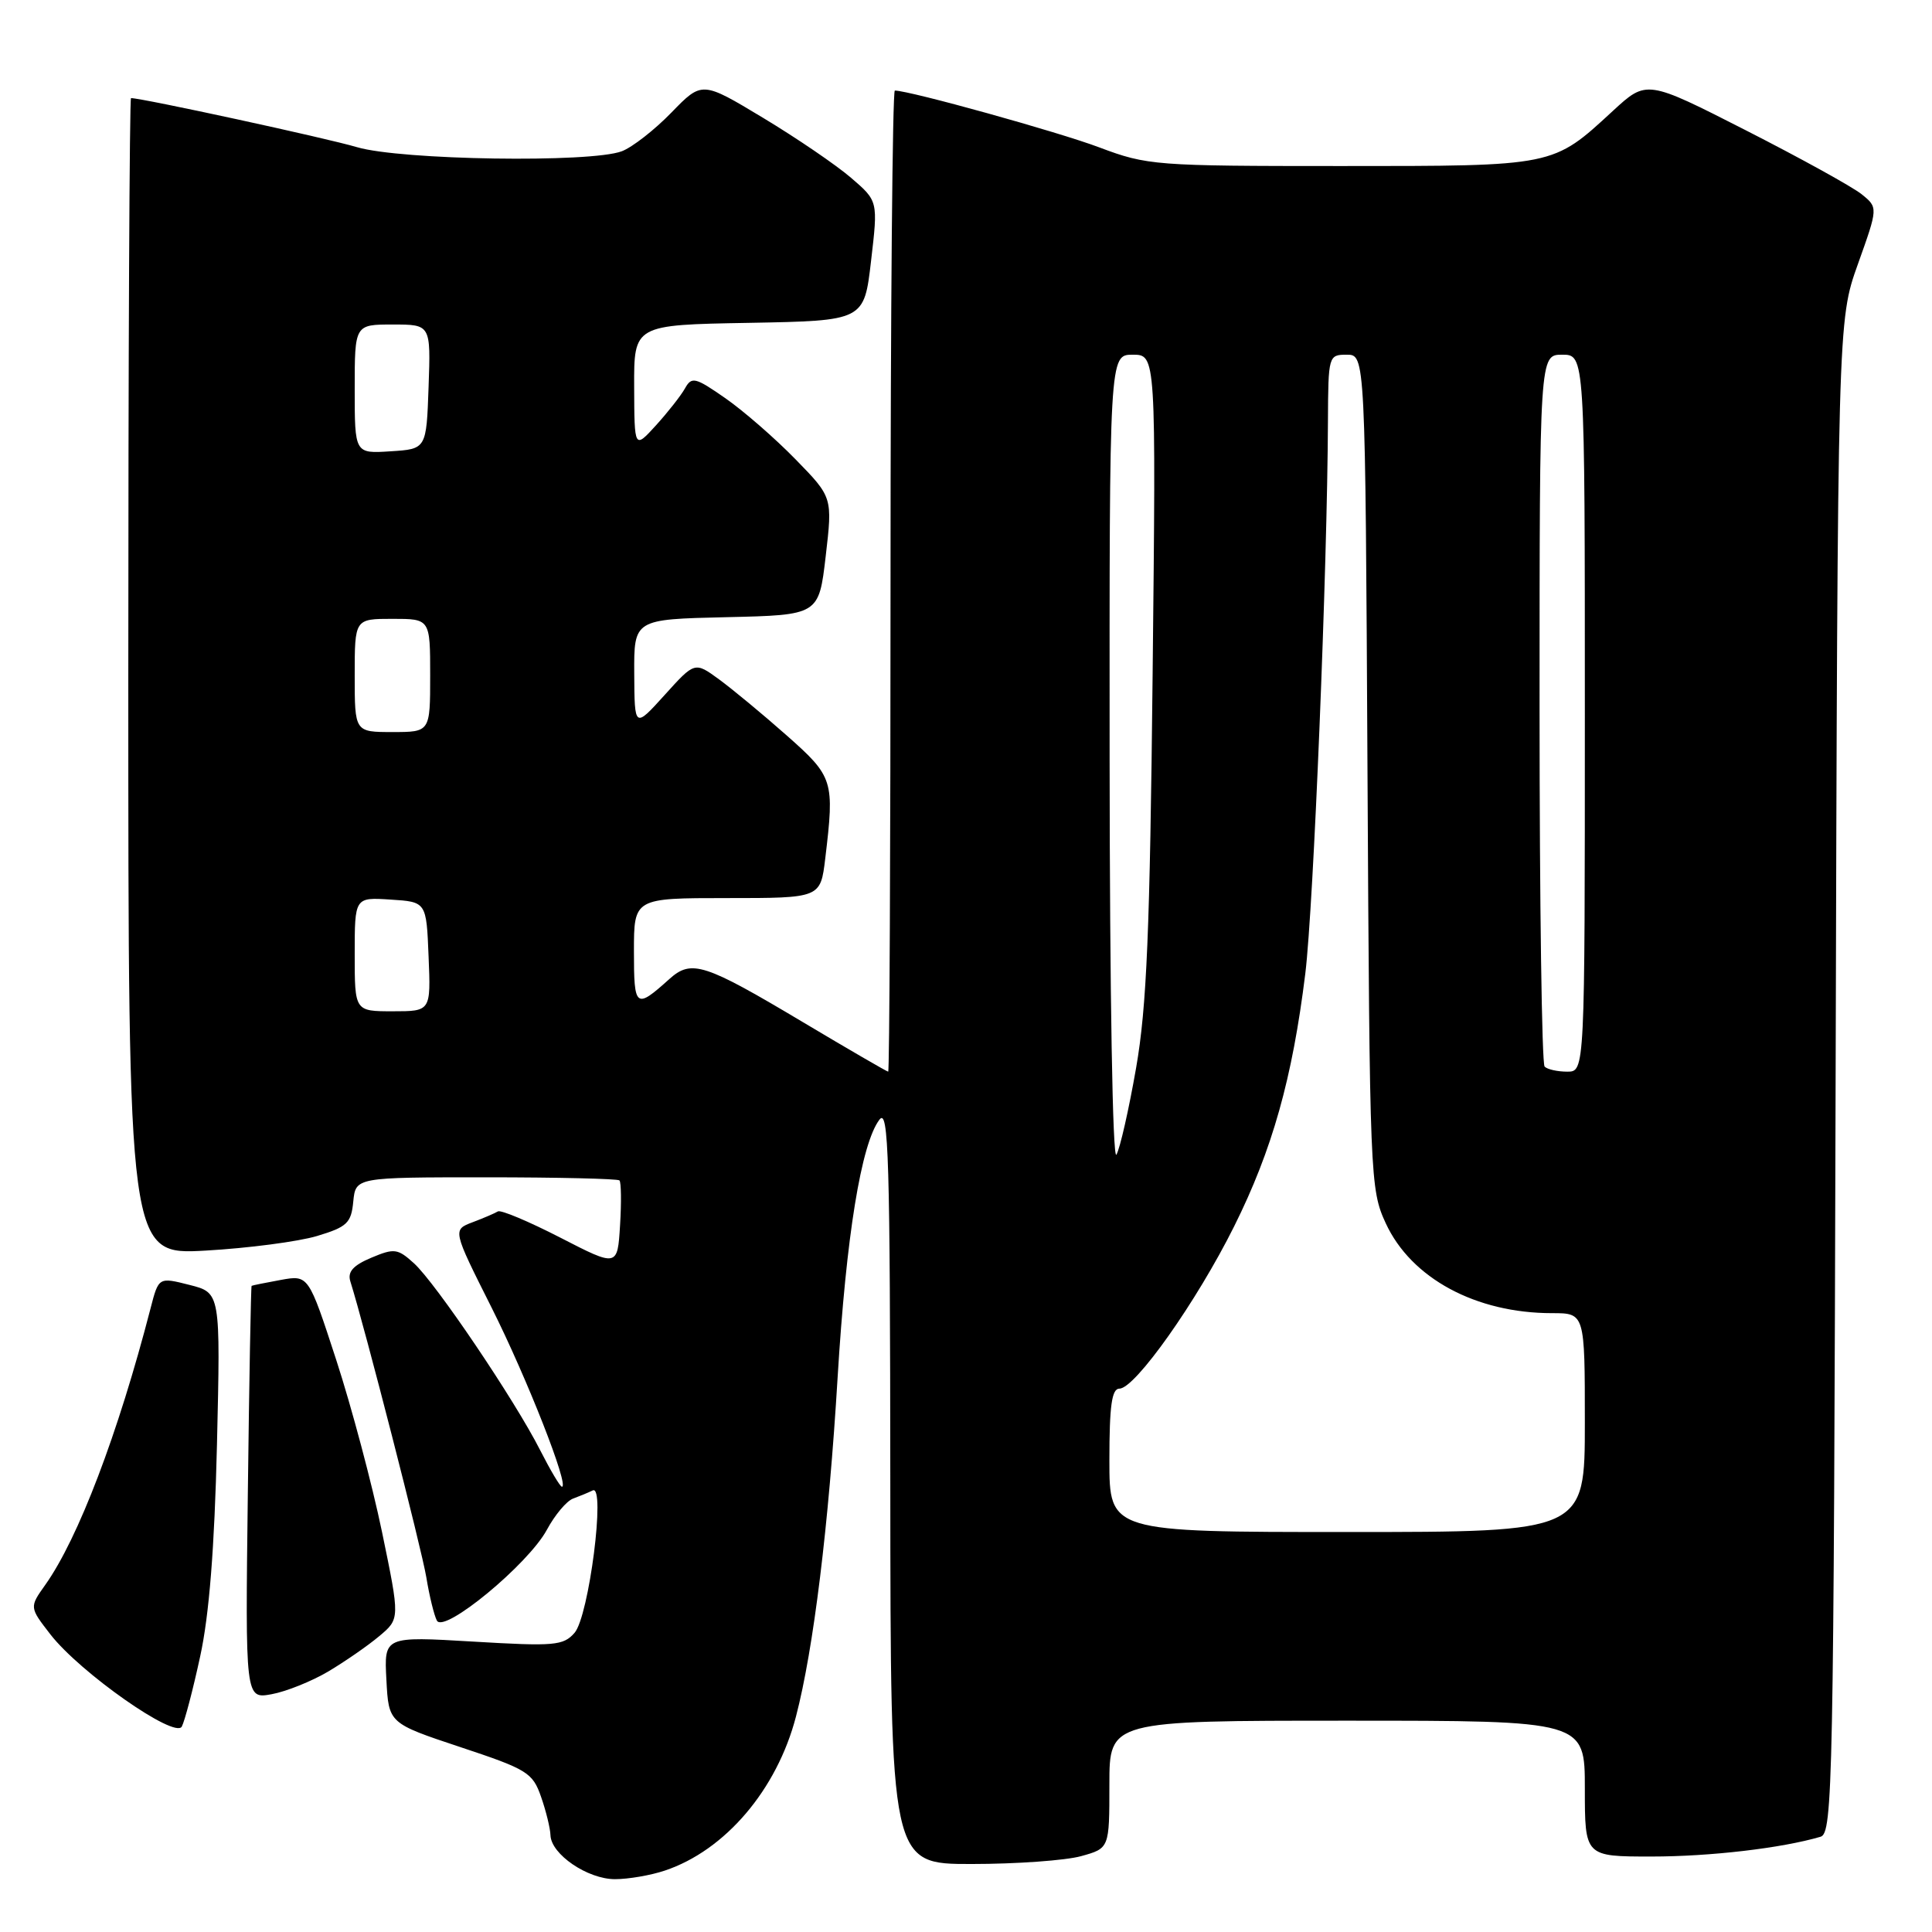 <?xml version="1.0" encoding="UTF-8" standalone="no"?>
<!DOCTYPE svg PUBLIC "-//W3C//DTD SVG 1.1//EN" "http://www.w3.org/Graphics/SVG/1.1/DTD/svg11.dtd" >
<svg xmlns="http://www.w3.org/2000/svg" xmlns:xlink="http://www.w3.org/1999/xlink" version="1.1" viewBox="0 0 256 256">
 <g >
 <path fill="currentColor"
d=" M 88.10 247.86 C 96.10 245.18 102.95 237.14 105.47 227.45 C 107.80 218.53 109.81 202.13 110.99 182.50 C 112.12 163.81 114.11 151.56 116.53 148.36 C 117.75 146.75 117.94 153.31 117.97 196.75 C 118.00 247.00 118.00 247.00 128.75 246.99 C 134.66 246.99 141.19 246.52 143.25 245.95 C 147.00 244.91 147.00 244.91 147.00 236.45 C 147.00 228.00 147.00 228.00 178.50 228.00 C 210.00 228.00 210.00 228.00 210.00 237.00 C 210.00 246.00 210.00 246.00 218.82 246.00 C 226.59 246.00 236.05 244.90 241.23 243.38 C 242.85 242.91 242.97 236.60 243.23 142.69 C 243.50 42.50 243.50 42.50 246.18 35.00 C 248.86 27.50 248.86 27.50 246.68 25.74 C 245.48 24.77 238.58 20.96 231.34 17.27 C 218.19 10.57 218.19 10.57 213.71 14.70 C 205.71 22.08 206.08 22.00 177.67 22.00 C 153.08 22.00 152.02 21.92 145.69 19.54 C 140.24 17.48 120.50 12.00 118.57 12.00 C 118.26 12.00 118.00 41.25 118.00 77.00 C 118.00 112.75 117.86 142.00 117.69 142.00 C 117.53 142.00 112.46 139.06 106.44 135.47 C 93.31 127.64 91.63 127.09 88.69 129.73 C 84.22 133.75 84.00 133.58 84.00 126.06 C 84.00 119.00 84.00 119.00 96.36 119.00 C 108.72 119.00 108.72 119.00 109.35 113.75 C 110.59 103.42 110.44 102.93 104.23 97.44 C 101.08 94.65 97.05 91.32 95.28 90.02 C 92.06 87.67 92.06 87.67 88.07 92.09 C 84.08 96.50 84.08 96.50 84.04 89.28 C 84.00 82.06 84.00 82.06 96.25 81.78 C 108.50 81.50 108.50 81.50 109.41 73.70 C 110.32 65.89 110.32 65.89 105.41 60.86 C 102.71 58.09 98.53 54.45 96.12 52.77 C 92.11 49.98 91.65 49.87 90.76 51.47 C 90.22 52.43 88.49 54.63 86.92 56.36 C 84.06 59.50 84.06 59.50 84.03 51.28 C 84.00 43.05 84.00 43.05 99.25 42.78 C 114.50 42.50 114.50 42.50 115.42 34.57 C 116.35 26.64 116.35 26.64 112.78 23.57 C 110.82 21.88 105.57 18.30 101.12 15.62 C 93.02 10.74 93.02 10.74 88.97 14.91 C 86.75 17.20 83.79 19.51 82.40 20.04 C 78.26 21.61 53.12 21.22 47.30 19.50 C 43.26 18.30 18.85 13.00 17.36 13.00 C 17.16 13.00 17.00 47.49 17.00 89.64 C 17.00 166.29 17.00 166.29 27.25 165.71 C 32.89 165.39 39.52 164.52 42.00 163.78 C 45.99 162.58 46.54 162.06 46.81 159.21 C 47.13 156.00 47.13 156.00 64.40 156.00 C 73.90 156.00 81.85 156.19 82.08 156.41 C 82.31 156.64 82.35 159.32 82.16 162.36 C 81.82 167.89 81.82 167.89 74.24 163.99 C 70.07 161.85 66.35 160.28 65.97 160.52 C 65.60 160.75 64.09 161.40 62.63 161.95 C 59.96 162.96 59.96 162.96 65.12 173.23 C 69.83 182.61 75.48 197.00 74.46 197.00 C 74.22 197.00 72.93 194.82 71.58 192.17 C 68.23 185.55 57.71 169.97 54.84 167.38 C 52.69 165.43 52.23 165.38 49.19 166.66 C 46.79 167.67 46.03 168.53 46.42 169.78 C 48.32 175.82 55.88 205.29 56.49 209.00 C 56.89 211.47 57.53 214.06 57.89 214.74 C 58.84 216.49 70.00 207.27 72.46 202.71 C 73.52 200.74 75.08 198.88 75.94 198.57 C 76.80 198.25 77.97 197.77 78.54 197.49 C 80.28 196.63 78.04 214.18 76.13 216.36 C 74.64 218.06 73.47 218.16 62.70 217.52 C 50.89 216.82 50.89 216.82 51.20 222.58 C 51.50 228.34 51.50 228.34 61.00 231.50 C 69.86 234.44 70.58 234.88 71.69 238.08 C 72.35 239.96 72.91 242.25 72.94 243.18 C 73.03 245.71 77.86 249.00 81.49 249.00 C 83.25 249.00 86.23 248.49 88.10 247.86 Z  M 26.52 219.50 C 27.72 214.02 28.42 205.18 28.75 191.40 C 29.22 171.30 29.22 171.30 25.12 170.26 C 21.02 169.22 21.02 169.22 19.95 173.36 C 15.65 189.99 10.36 203.87 6.00 210.00 C 3.89 212.97 3.89 212.97 6.69 216.58 C 10.63 221.64 23.18 230.44 24.09 228.78 C 24.47 228.07 25.57 223.90 26.52 219.50 Z  M 43.50 221.48 C 45.70 220.17 48.74 218.07 50.25 216.80 C 53.00 214.50 53.00 214.50 50.62 203.00 C 49.31 196.68 46.58 186.42 44.56 180.22 C 40.88 168.93 40.88 168.93 37.19 169.60 C 35.16 169.97 33.43 170.32 33.34 170.38 C 33.25 170.45 33.02 182.79 32.84 197.82 C 32.50 225.13 32.50 225.13 36.00 224.49 C 37.92 224.14 41.30 222.78 43.50 221.48 Z  M 147.00 193.50 C 147.00 186.25 147.32 184.00 148.33 184.00 C 150.41 184.00 158.58 172.44 163.53 162.50 C 168.59 152.35 171.25 142.88 172.96 129.00 C 174.05 120.11 175.88 75.32 175.96 55.75 C 176.00 47.14 176.04 47.00 178.45 47.00 C 180.91 47.00 180.91 47.00 181.20 102.25 C 181.49 156.14 181.55 157.61 183.62 162.09 C 186.99 169.38 195.55 174.00 205.66 174.00 C 210.00 174.00 210.00 174.00 210.00 188.50 C 210.00 203.00 210.00 203.00 178.50 203.00 C 147.00 203.00 147.00 203.00 147.00 193.50 Z  M 147.03 100.75 C 147.00 47.00 147.00 47.00 150.09 47.00 C 153.18 47.00 153.18 47.00 152.73 89.25 C 152.37 123.44 151.95 133.41 150.54 141.50 C 149.58 147.00 148.41 152.18 147.93 153.00 C 147.43 153.86 147.05 131.63 147.03 100.75 Z  M 204.67 141.33 C 204.30 140.97 204.00 119.59 204.00 93.83 C 204.00 47.00 204.00 47.00 207.00 47.00 C 210.00 47.00 210.00 47.00 210.00 94.50 C 210.00 142.00 210.00 142.00 207.67 142.00 C 206.38 142.00 205.03 141.70 204.67 141.33 Z  M 47.00 126.45 C 47.00 118.89 47.00 118.89 51.75 119.20 C 56.50 119.50 56.50 119.50 56.79 126.75 C 57.09 134.00 57.09 134.00 52.04 134.00 C 47.00 134.00 47.00 134.00 47.00 126.45 Z  M 47.00 89.50 C 47.00 82.00 47.00 82.00 52.00 82.00 C 57.00 82.00 57.00 82.00 57.00 89.50 C 57.00 97.00 57.00 97.00 52.00 97.00 C 47.00 97.00 47.00 97.00 47.00 89.50 Z  M 47.00 51.55 C 47.00 43.00 47.00 43.00 52.04 43.00 C 57.08 43.00 57.08 43.00 56.79 51.25 C 56.50 59.50 56.50 59.50 51.75 59.80 C 47.00 60.11 47.00 60.11 47.00 51.55 Z "/>
</g>
</svg>